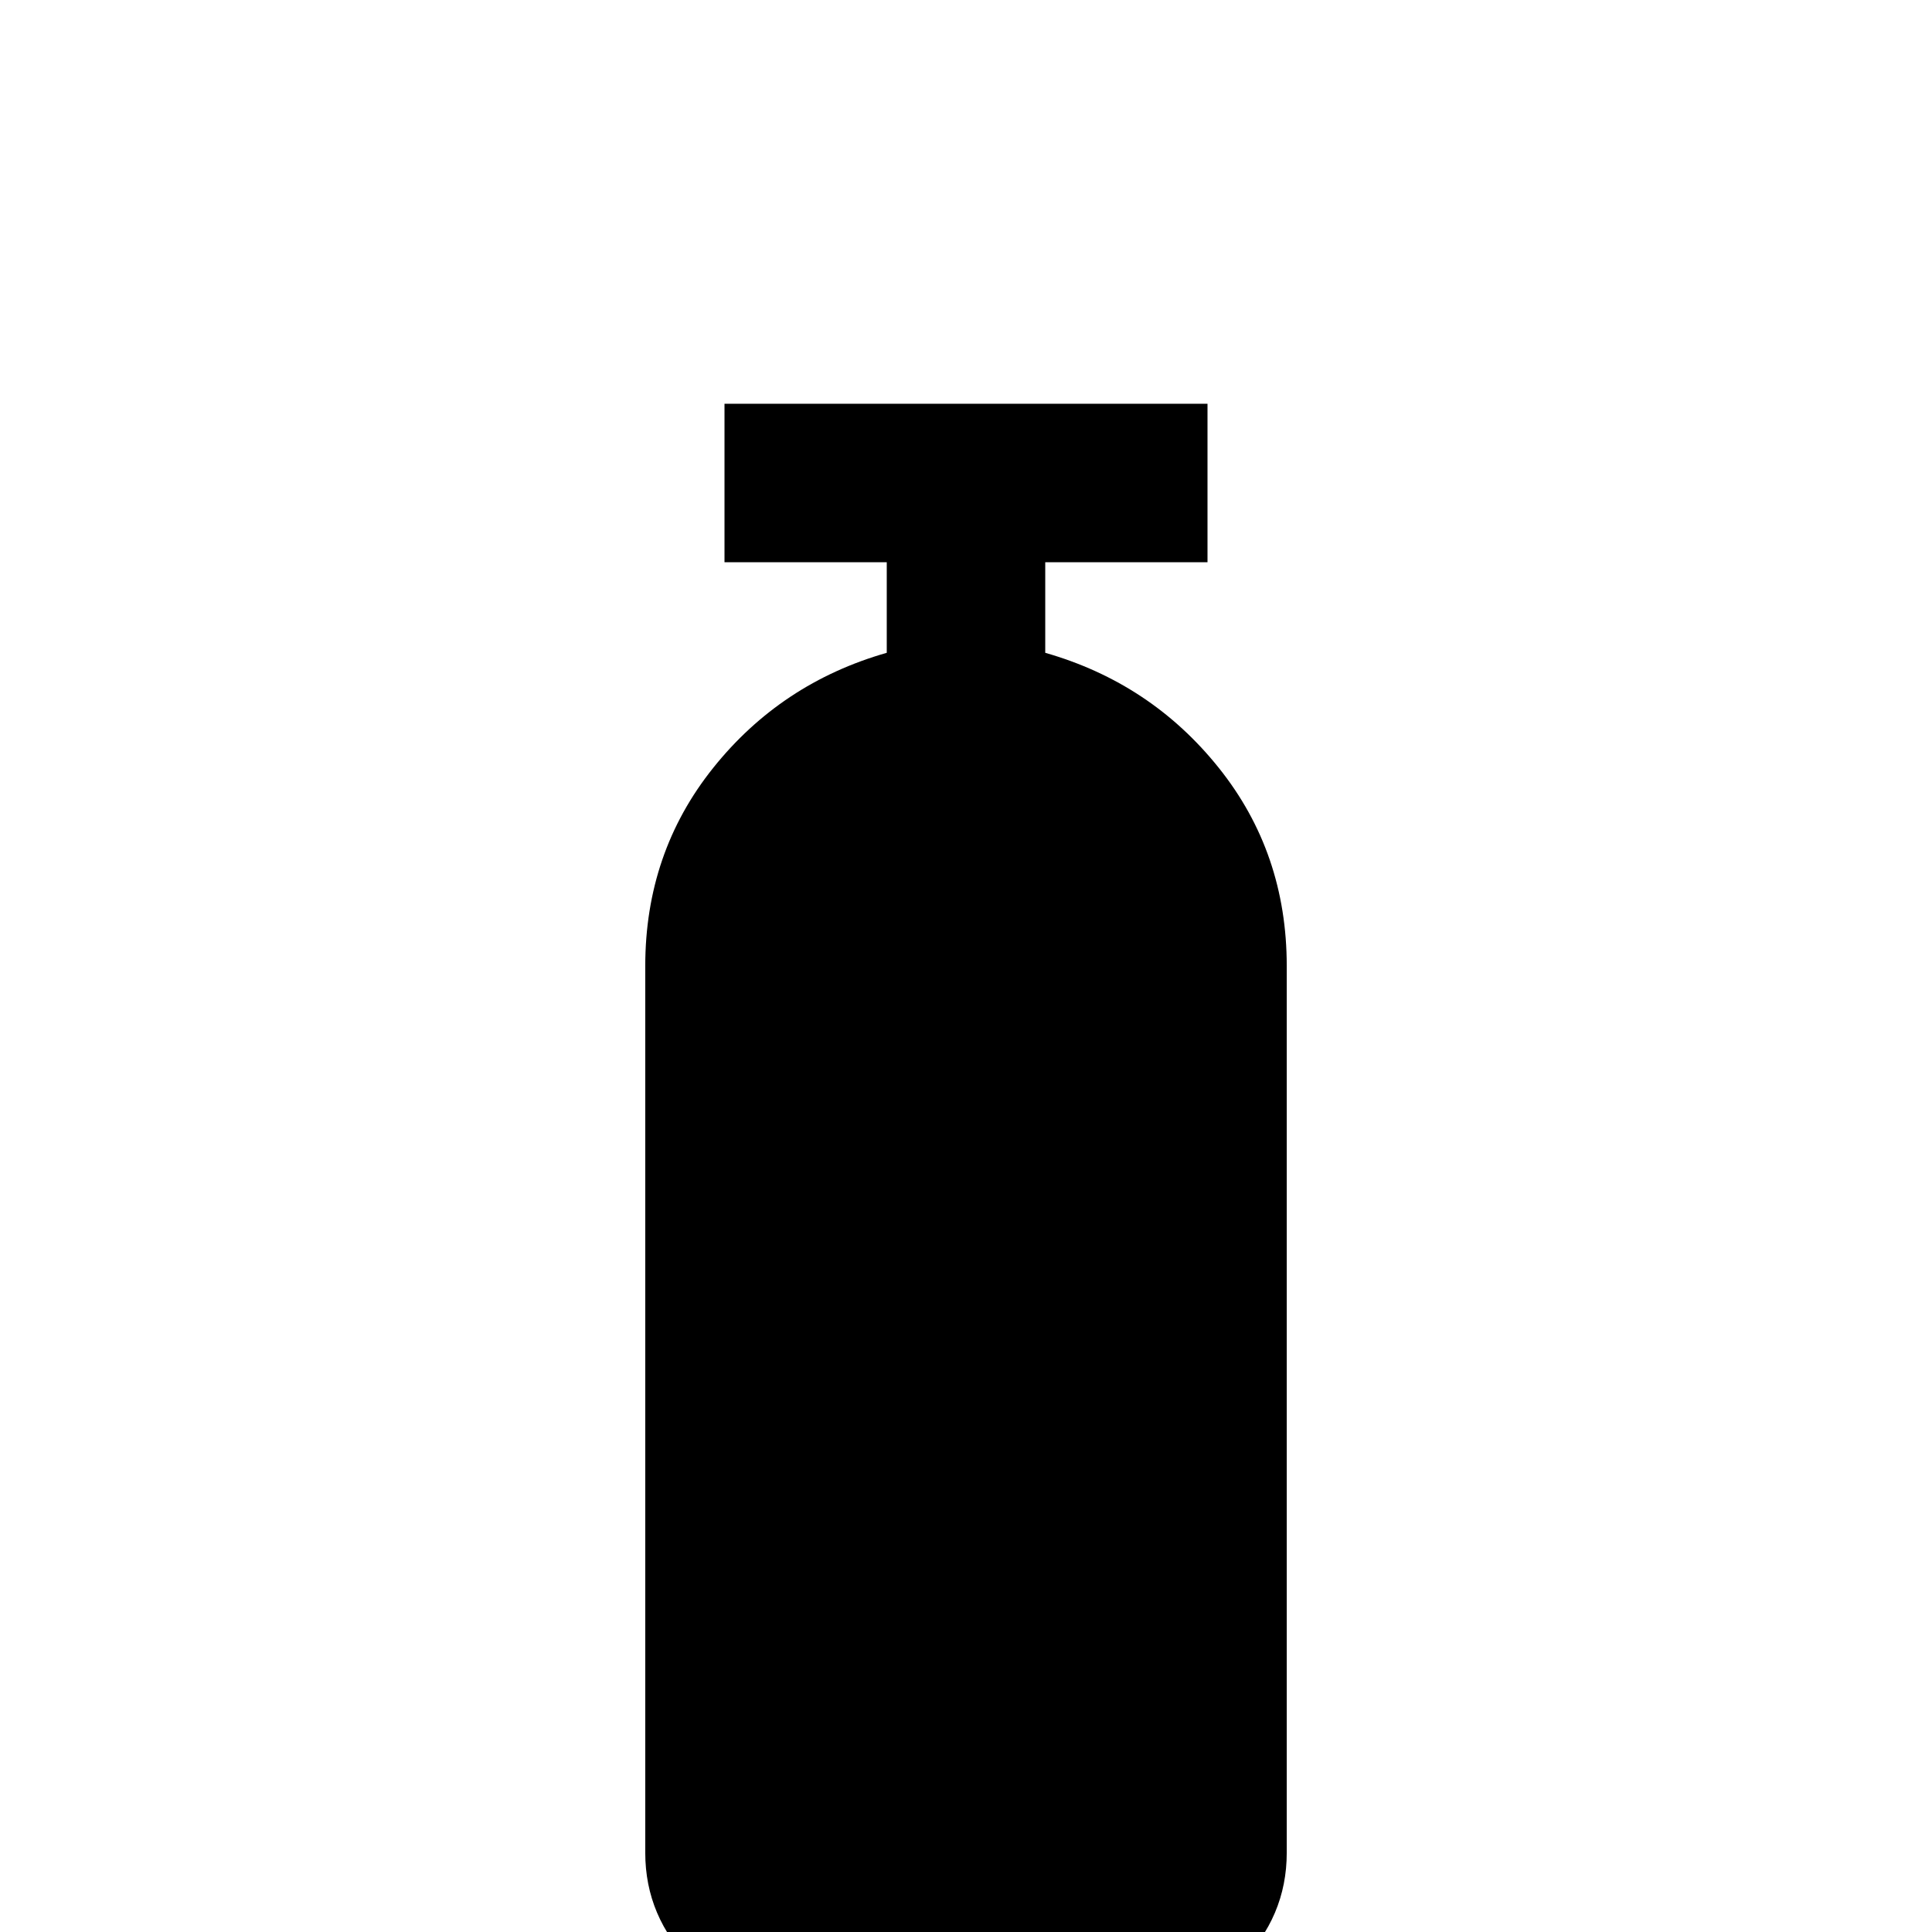 <svg xmlns="http://www.w3.org/2000/svg" viewBox="0 -512 512 512">
	<path fill="#000000" d="M341 -256V-149V-21Q341 -4 328.5 8.5Q316 21 299 21H213Q196 21 183.5 8.5Q171 -4 171 -21V-256Q171 -286 189 -308.5Q207 -331 235 -339V-363H192V-405H320V-363H277V-339Q305 -331 323 -308.5Q341 -286 341 -256Z"/>
</svg>